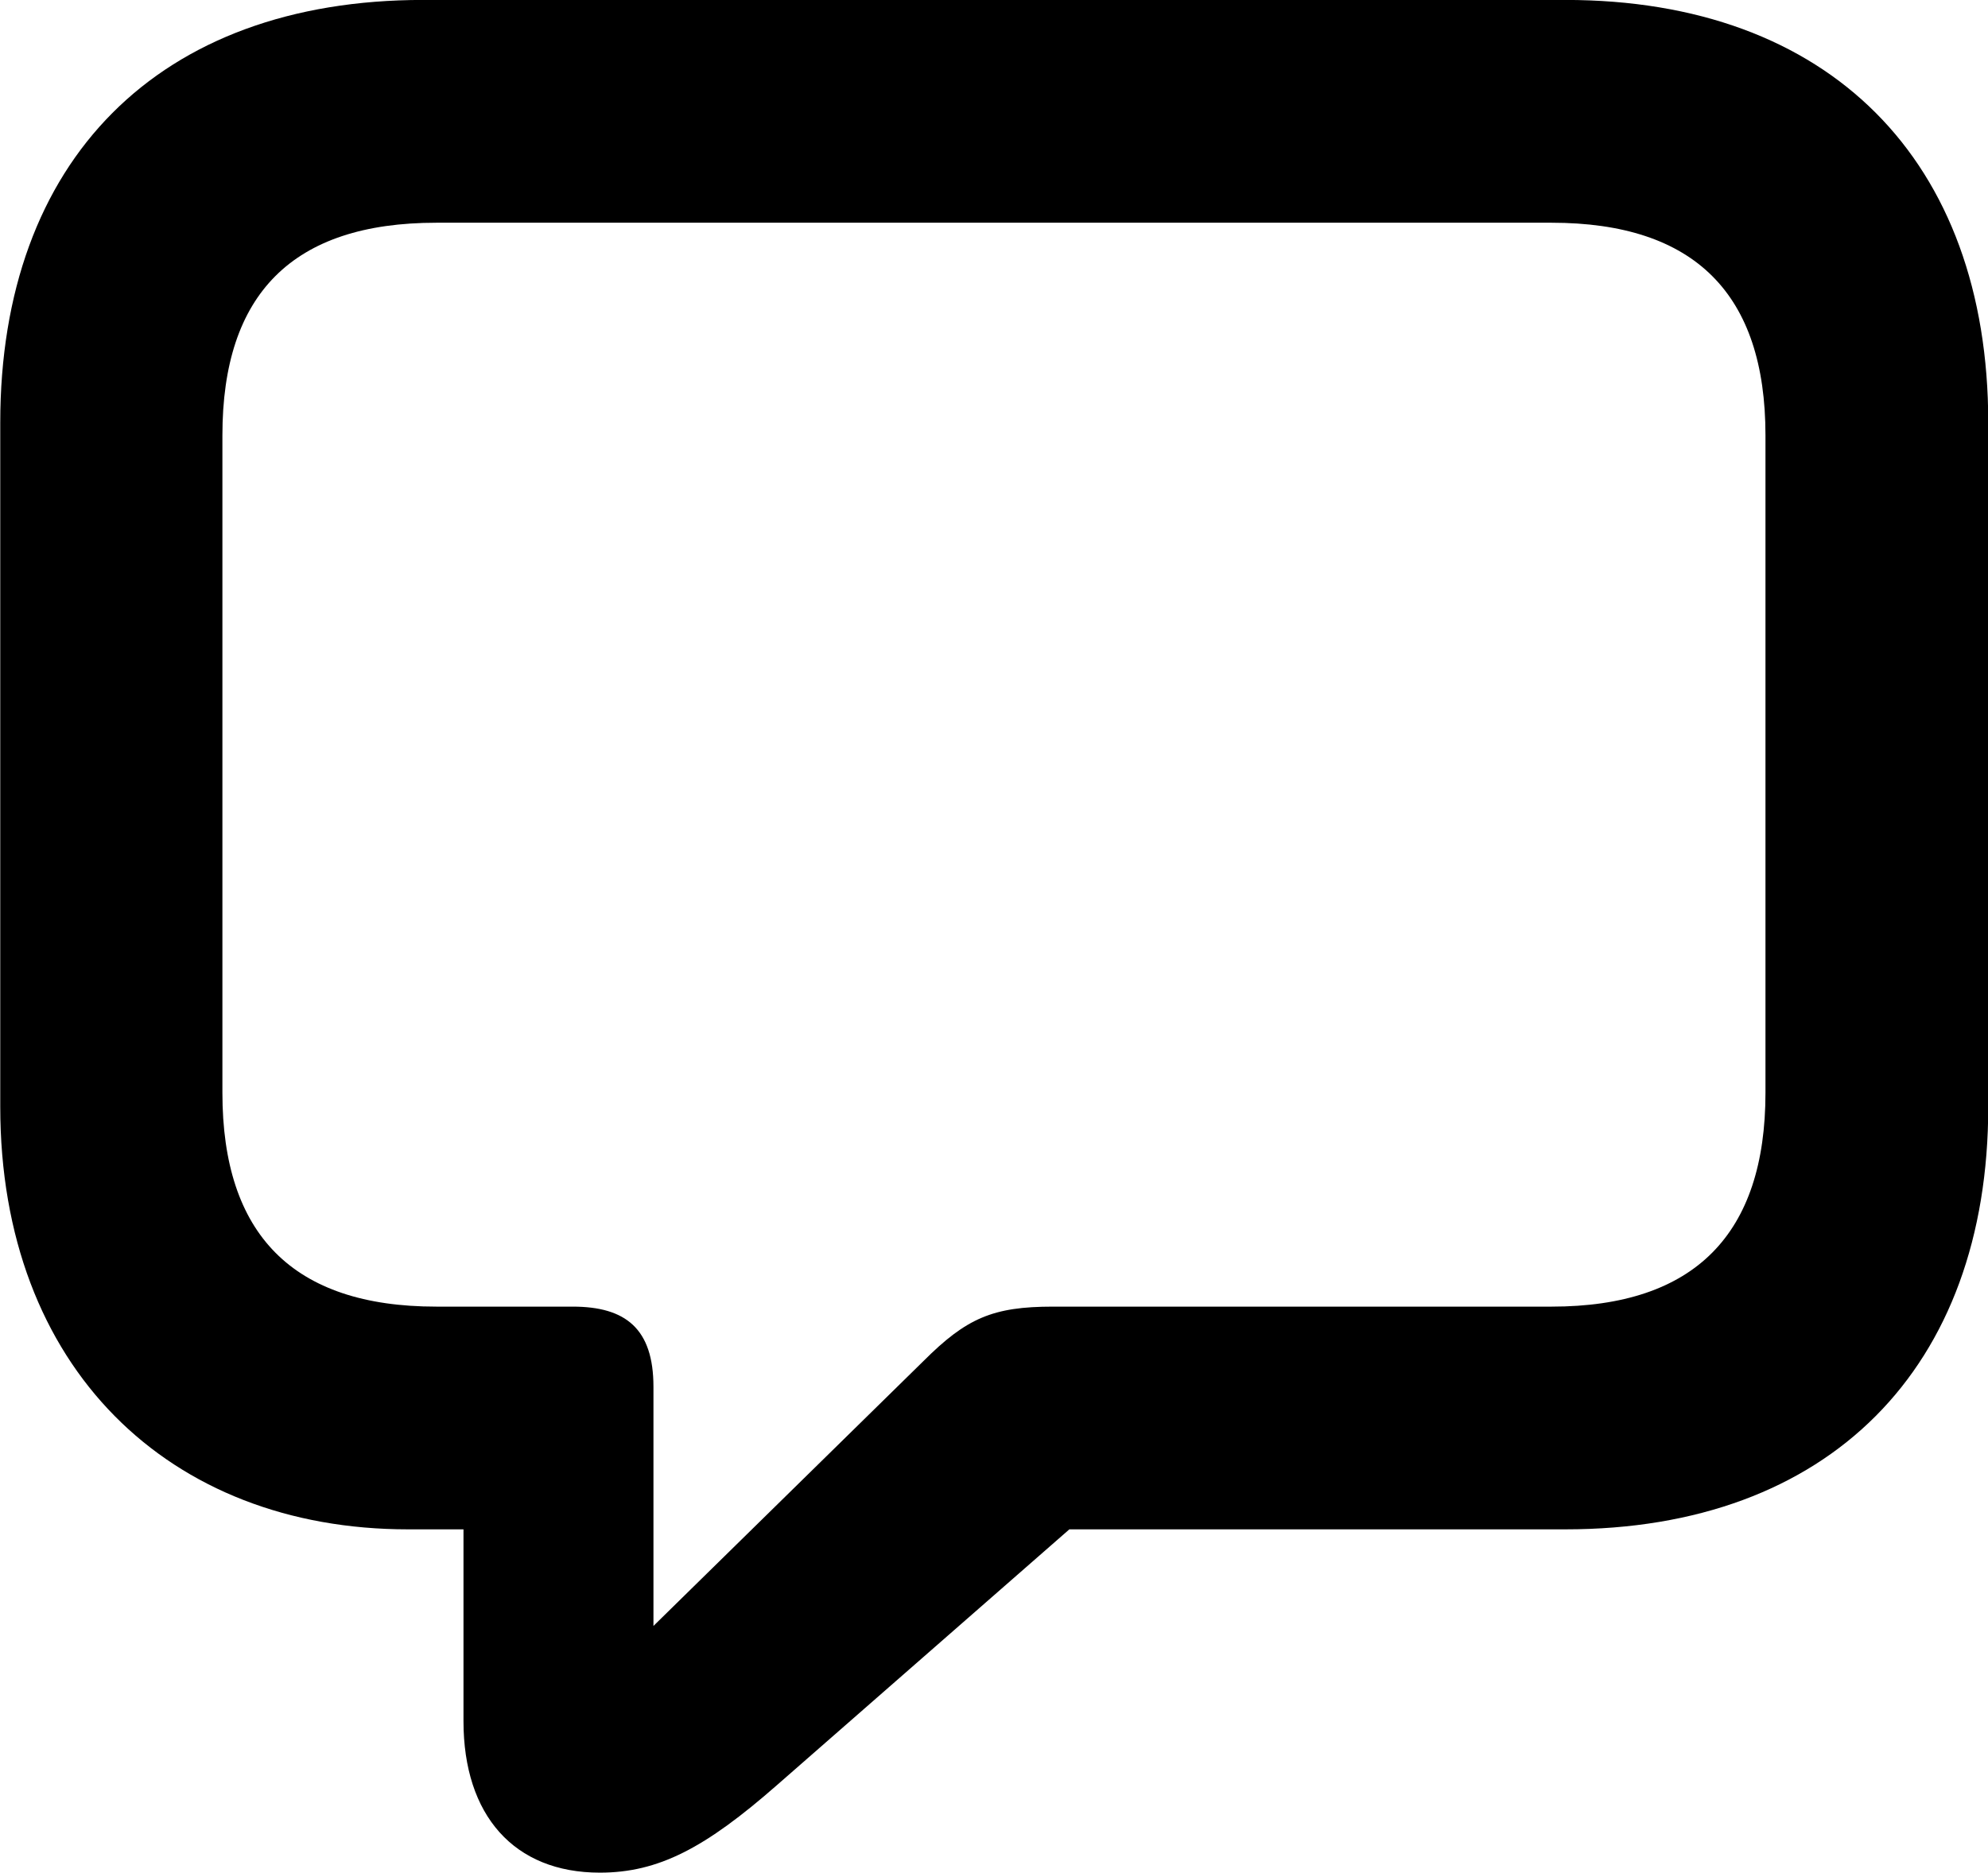 <?xml version="1.0" encoding="UTF-8"?>
<svg xmlns="http://www.w3.org/2000/svg" viewBox="0 0 31.5 29.682" width="31.5" height="29.682" fill="currentColor">
  <path d="M9.504 29.68C10.434 29.68 11.174 29.29 12.314 28.29L16.944 24.239H24.804C28.984 24.239 31.504 21.68 31.504 17.54V6.699C31.504 2.539 28.984 -0.001 24.804 -0.001H6.704C2.514 -0.001 0.004 2.539 0.004 6.699V17.54C0.004 21.68 2.684 24.239 6.464 24.239H7.344V27.279C7.344 28.77 8.144 29.68 9.504 29.68ZM10.354 25.77V21.98C10.354 21.059 9.914 20.709 9.074 20.709H6.914C4.634 20.709 3.524 19.559 3.524 17.32V6.899C3.524 4.66 4.634 3.53 6.914 3.53H24.584C26.854 3.53 27.974 4.66 27.974 6.899V17.32C27.974 19.559 26.854 20.709 24.584 20.709H16.684C15.734 20.709 15.314 20.89 14.634 21.57Z"/>
</svg>
